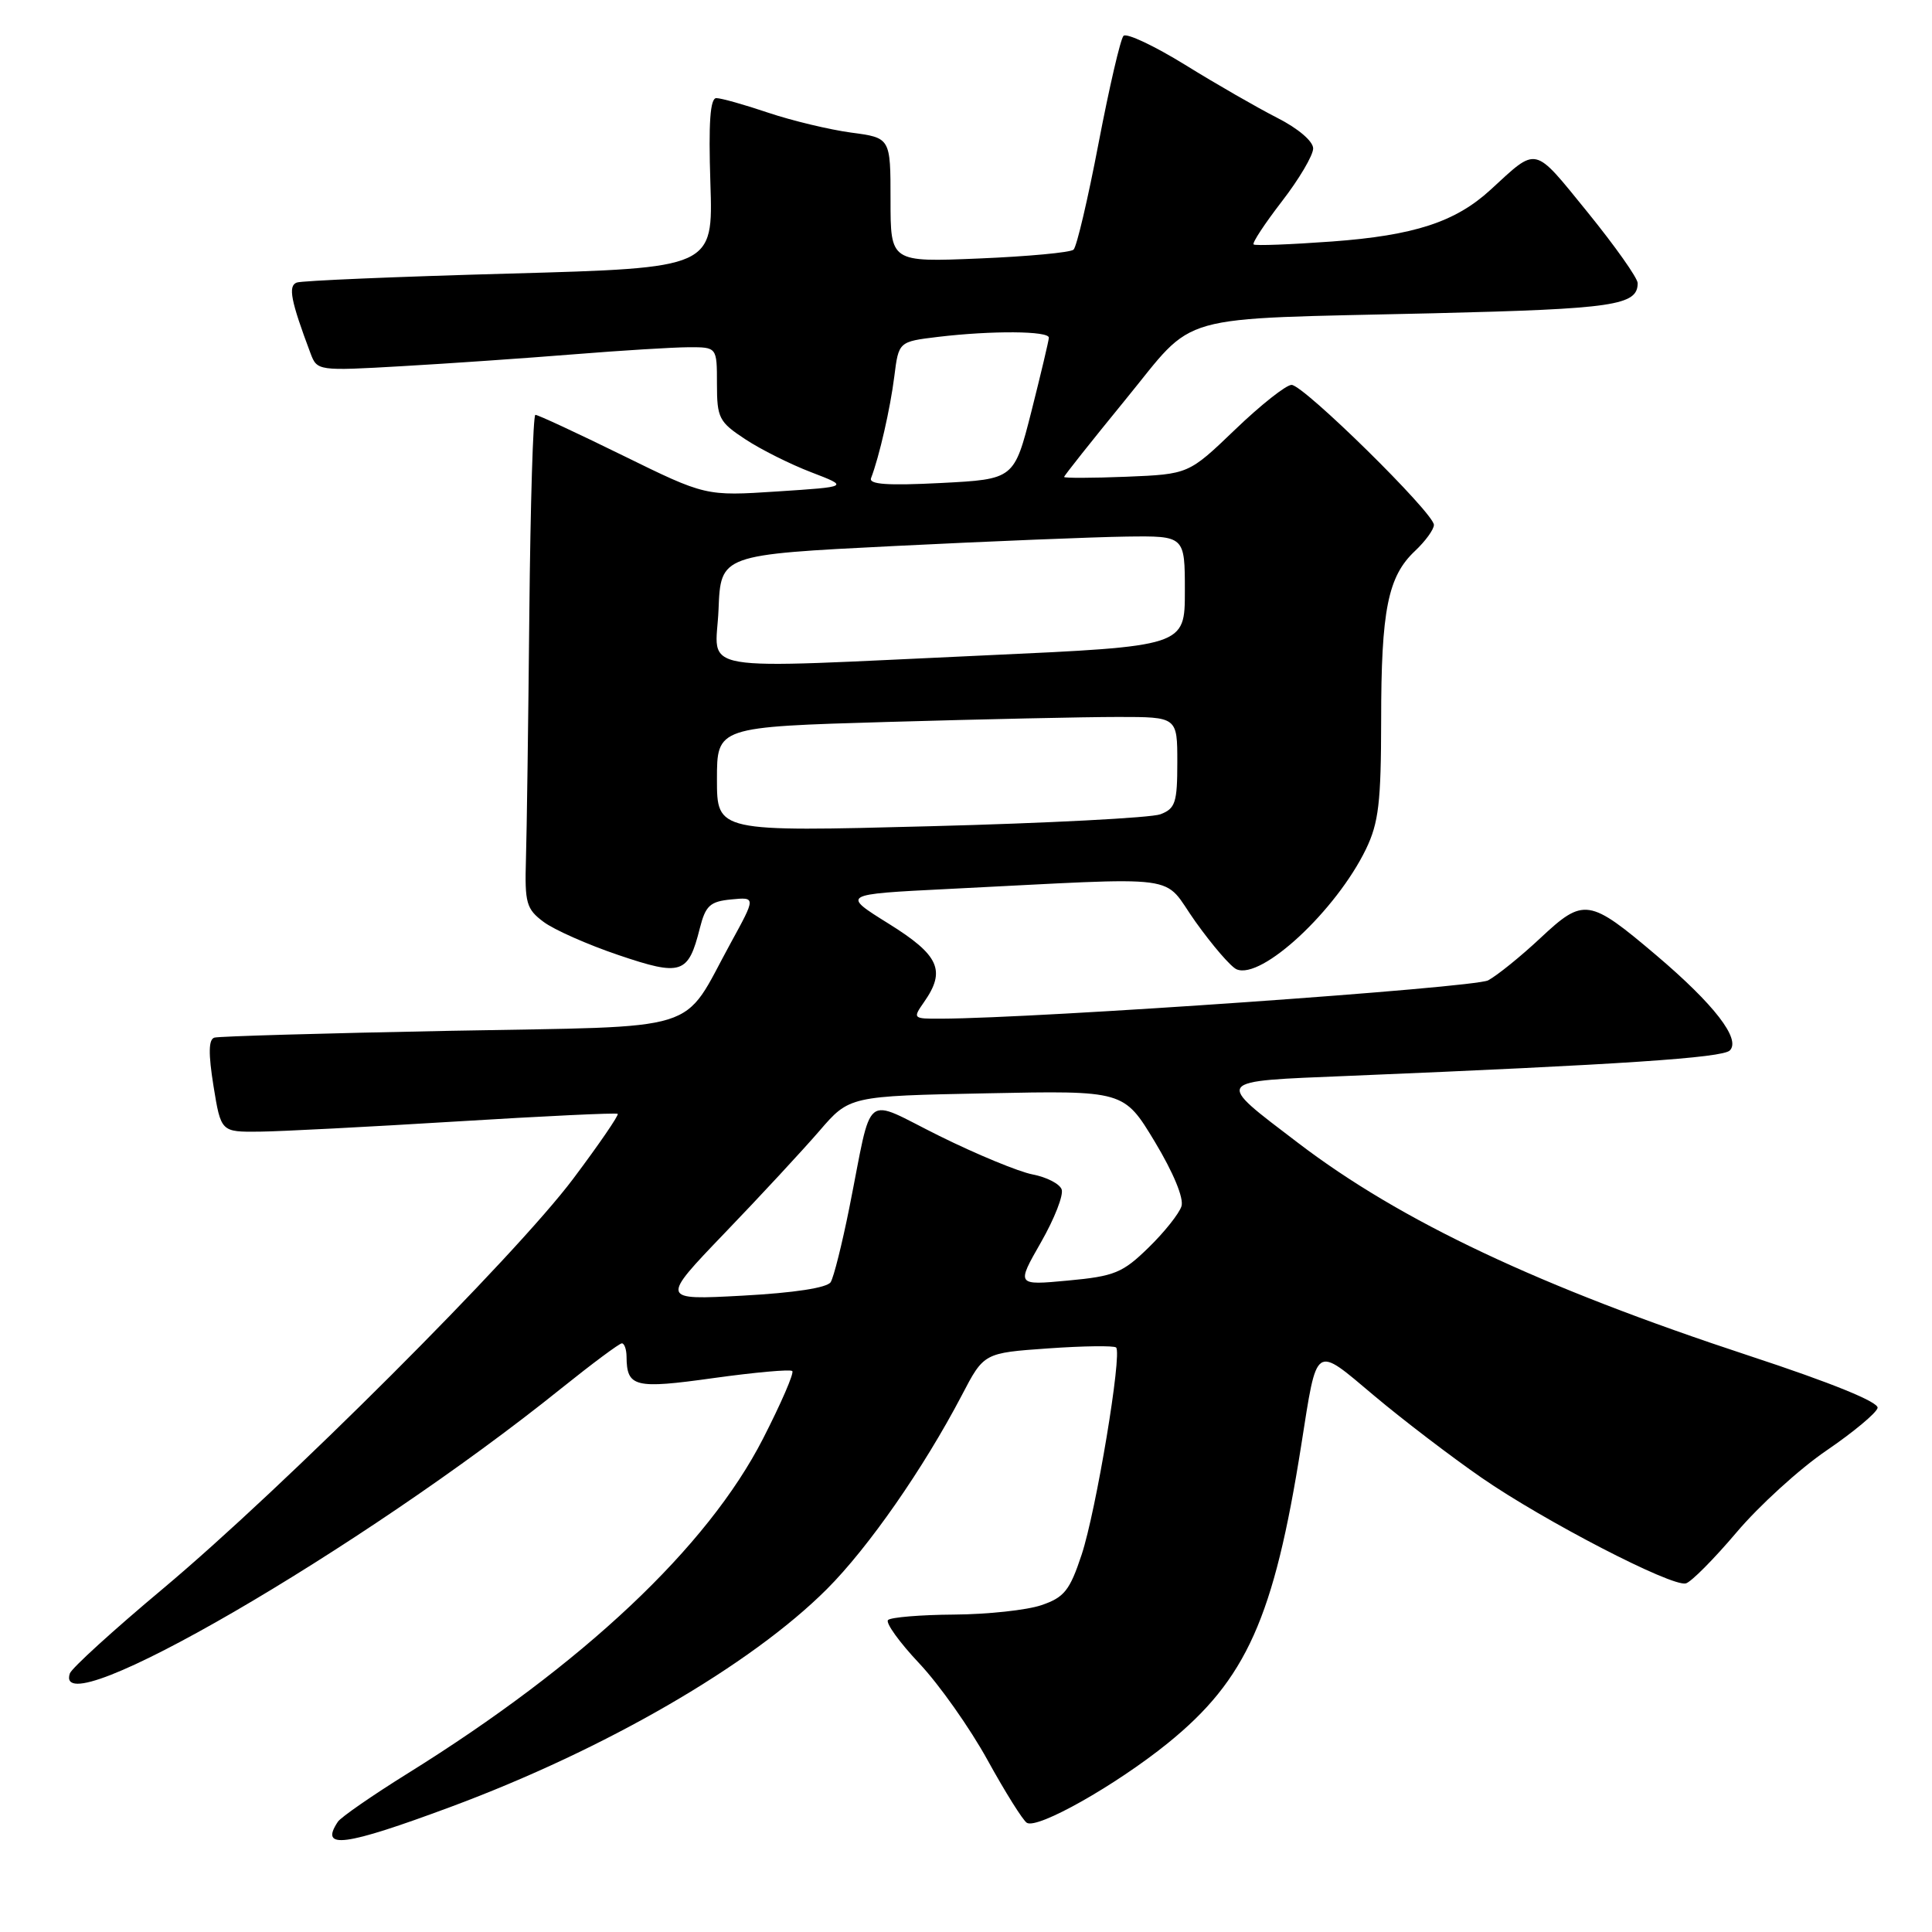 <?xml version="1.0" encoding="UTF-8" standalone="no"?>
<!DOCTYPE svg PUBLIC "-//W3C//DTD SVG 1.1//EN" "http://www.w3.org/Graphics/SVG/1.1/DTD/svg11.dtd" >
<svg xmlns="http://www.w3.org/2000/svg" xmlns:xlink="http://www.w3.org/1999/xlink" version="1.1" viewBox="0 0 256 256">
 <g >
 <path fill="currentColor"
d=" M 59.70 239.43 C 80.19 231.82 99.48 220.65 109.57 210.56 C 115.07 205.06 122.37 194.57 127.44 184.89 C 130.37 179.27 130.37 179.27 138.89 178.67 C 143.57 178.34 147.62 178.29 147.89 178.55 C 148.71 179.37 145.24 200.21 143.32 206.01 C 141.75 210.75 141.02 211.66 138.00 212.69 C 136.07 213.35 130.86 213.91 126.42 213.94 C 121.97 213.97 118.04 214.30 117.67 214.66 C 117.31 215.02 119.17 217.61 121.81 220.41 C 124.45 223.21 128.52 228.98 130.86 233.23 C 133.20 237.48 135.54 241.21 136.06 241.53 C 137.48 242.41 147.84 236.56 154.73 230.99 C 165.14 222.56 168.81 214.39 172.42 191.50 C 174.57 177.89 174.09 178.22 182.11 184.96 C 185.93 188.17 192.33 193.05 196.32 195.81 C 204.61 201.54 221.49 210.28 223.38 209.81 C 224.07 209.64 227.09 206.60 230.09 203.06 C 233.08 199.52 238.45 194.63 242.02 192.20 C 245.58 189.77 248.63 187.23 248.79 186.56 C 248.97 185.79 242.71 183.24 231.79 179.65 C 204.02 170.51 185.60 161.82 172.00 151.44 C 160.88 142.96 160.62 143.31 178.69 142.56 C 214.86 141.06 228.23 140.17 229.21 139.19 C 230.70 137.70 227.15 133.10 219.48 126.59 C 210.56 119.03 209.86 118.92 204.13 124.28 C 201.52 126.73 198.39 129.25 197.19 129.90 C 195.35 130.88 137.69 134.93 124.69 134.98 C 120.96 135.00 120.92 134.96 122.44 132.78 C 125.37 128.60 124.46 126.57 117.75 122.39 C 111.50 118.50 111.50 118.50 125.50 117.80 C 157.72 116.20 153.80 115.69 158.42 122.15 C 160.67 125.30 163.11 128.13 163.86 128.44 C 167.17 129.85 177.05 120.65 181.00 112.51 C 182.68 109.02 183.00 106.33 183.01 95.43 C 183.01 80.83 183.90 76.38 187.50 73.00 C 188.87 71.71 190.00 70.16 190.00 69.55 C 190.00 67.99 172.73 51.00 171.14 51.00 C 170.42 51.00 167.05 53.66 163.66 56.92 C 157.50 62.83 157.50 62.83 149.25 63.17 C 144.71 63.35 141.00 63.36 141.00 63.20 C 141.00 63.03 144.65 58.44 149.10 52.99 C 158.69 41.28 154.89 42.34 189.94 41.51 C 213.86 40.93 217.00 40.47 217.00 37.52 C 217.00 36.84 214.01 32.62 210.37 28.13 C 203.11 19.21 203.80 19.37 197.50 25.15 C 192.85 29.42 187.37 31.20 176.50 32.00 C 171.00 32.40 166.32 32.58 166.11 32.39 C 165.89 32.20 167.58 29.64 169.86 26.68 C 172.14 23.73 174.00 20.58 174.00 19.67 C 174.00 18.72 172.01 17.02 169.25 15.62 C 166.64 14.29 161.15 11.14 157.05 8.60 C 152.95 6.07 149.27 4.34 148.87 4.75 C 148.47 5.16 146.99 11.55 145.57 18.95 C 144.16 26.34 142.67 32.70 142.25 33.08 C 141.84 33.46 136.21 33.98 129.75 34.25 C 118.00 34.74 118.00 34.74 118.00 26.50 C 118.00 18.26 118.00 18.26 112.78 17.57 C 109.91 17.18 104.97 16.00 101.81 14.94 C 98.65 13.87 95.55 13.00 94.92 13.00 C 94.10 13.00 93.87 16.24 94.13 24.25 C 94.50 35.50 94.50 35.50 67.50 36.25 C 52.65 36.66 39.97 37.19 39.32 37.44 C 38.14 37.88 38.53 39.86 41.15 46.83 C 42.02 49.14 42.15 49.16 53.27 48.52 C 59.44 48.17 69.67 47.46 76.00 46.95 C 82.33 46.44 89.19 46.02 91.25 46.01 C 95.00 46.00 95.00 46.00 95.00 50.87 C 95.00 55.39 95.27 55.91 98.75 58.20 C 100.81 59.56 104.75 61.53 107.50 62.58 C 112.50 64.50 112.50 64.50 103.00 65.12 C 93.50 65.74 93.50 65.74 82.50 60.34 C 76.45 57.37 71.25 54.95 70.94 54.97 C 70.64 54.99 70.28 66.81 70.14 81.25 C 70.00 95.69 69.80 110.37 69.69 113.88 C 69.52 119.65 69.74 120.45 72.02 122.15 C 73.40 123.19 77.87 125.17 81.95 126.55 C 90.30 129.38 91.20 129.08 92.73 123.00 C 93.49 120.00 94.08 119.45 96.89 119.18 C 100.16 118.86 100.16 118.86 96.83 124.94 C 90.18 137.07 93.80 135.94 59.50 136.59 C 43.00 136.91 29.01 137.31 28.41 137.49 C 27.63 137.72 27.60 139.59 28.29 143.91 C 29.28 150.00 29.28 150.00 34.39 149.95 C 37.20 149.92 48.95 149.31 60.50 148.60 C 72.05 147.89 81.66 147.43 81.85 147.59 C 82.04 147.74 79.39 151.61 75.96 156.18 C 68.23 166.49 37.56 197.13 21.58 210.52 C 15.02 216.01 9.47 221.06 9.25 221.75 C 6.83 229.08 47.96 205.22 74.37 183.97 C 78.46 180.69 82.07 178.00 82.40 178.00 C 82.73 178.00 83.01 178.79 83.02 179.75 C 83.05 183.81 84.07 184.07 94.56 182.60 C 100.03 181.84 104.72 181.42 104.98 181.67 C 105.25 181.92 103.50 185.95 101.11 190.62 C 93.74 205.02 77.28 220.52 54.00 235.00 C 49.33 237.91 45.17 240.79 44.77 241.39 C 42.30 245.10 45.61 244.66 59.70 239.43 Z  M 96.03 163.38 C 100.73 158.50 106.36 152.41 108.56 149.87 C 112.55 145.23 112.55 145.23 130.74 144.87 C 148.92 144.50 148.92 144.50 153.02 151.29 C 155.48 155.38 156.89 158.78 156.55 159.84 C 156.24 160.81 154.28 163.28 152.18 165.32 C 148.76 168.66 147.68 169.11 141.52 169.68 C 134.67 170.32 134.67 170.32 137.93 164.62 C 139.72 161.49 140.96 158.33 140.67 157.59 C 140.39 156.85 138.66 155.97 136.83 155.62 C 135.00 155.27 129.45 152.98 124.50 150.53 C 114.17 145.42 115.71 144.19 112.53 160.09 C 111.58 164.82 110.48 169.23 110.07 169.89 C 109.60 170.64 105.25 171.31 98.41 171.68 C 87.50 172.27 87.50 172.27 96.03 163.38 Z  M 95.00 103.27 C 95.00 96.32 95.00 96.32 117.66 95.66 C 130.13 95.30 143.85 95.00 148.16 95.00 C 156.00 95.00 156.00 95.00 156.00 101.02 C 156.00 106.35 155.74 107.15 153.75 107.90 C 152.51 108.36 138.79 109.08 123.25 109.48 C 95.00 110.22 95.00 110.22 95.00 103.27 Z  M 95.21 80.75 C 95.50 73.50 95.50 73.50 118.50 72.35 C 131.15 71.72 144.99 71.16 149.25 71.10 C 157.00 71.00 157.00 71.00 157.00 78.32 C 157.00 85.63 157.00 85.63 130.75 86.83 C 90.97 88.64 94.86 89.30 95.21 80.75 Z  M 115.42 63.35 C 116.50 60.55 117.97 54.12 118.50 49.88 C 119.08 45.27 119.08 45.27 124.29 44.64 C 131.42 43.79 139.01 43.84 138.98 44.75 C 138.96 45.16 137.92 49.55 136.67 54.50 C 134.38 63.50 134.38 63.50 124.68 64.00 C 117.62 64.36 115.09 64.19 115.42 63.35 Z "/>
</g>
</svg>